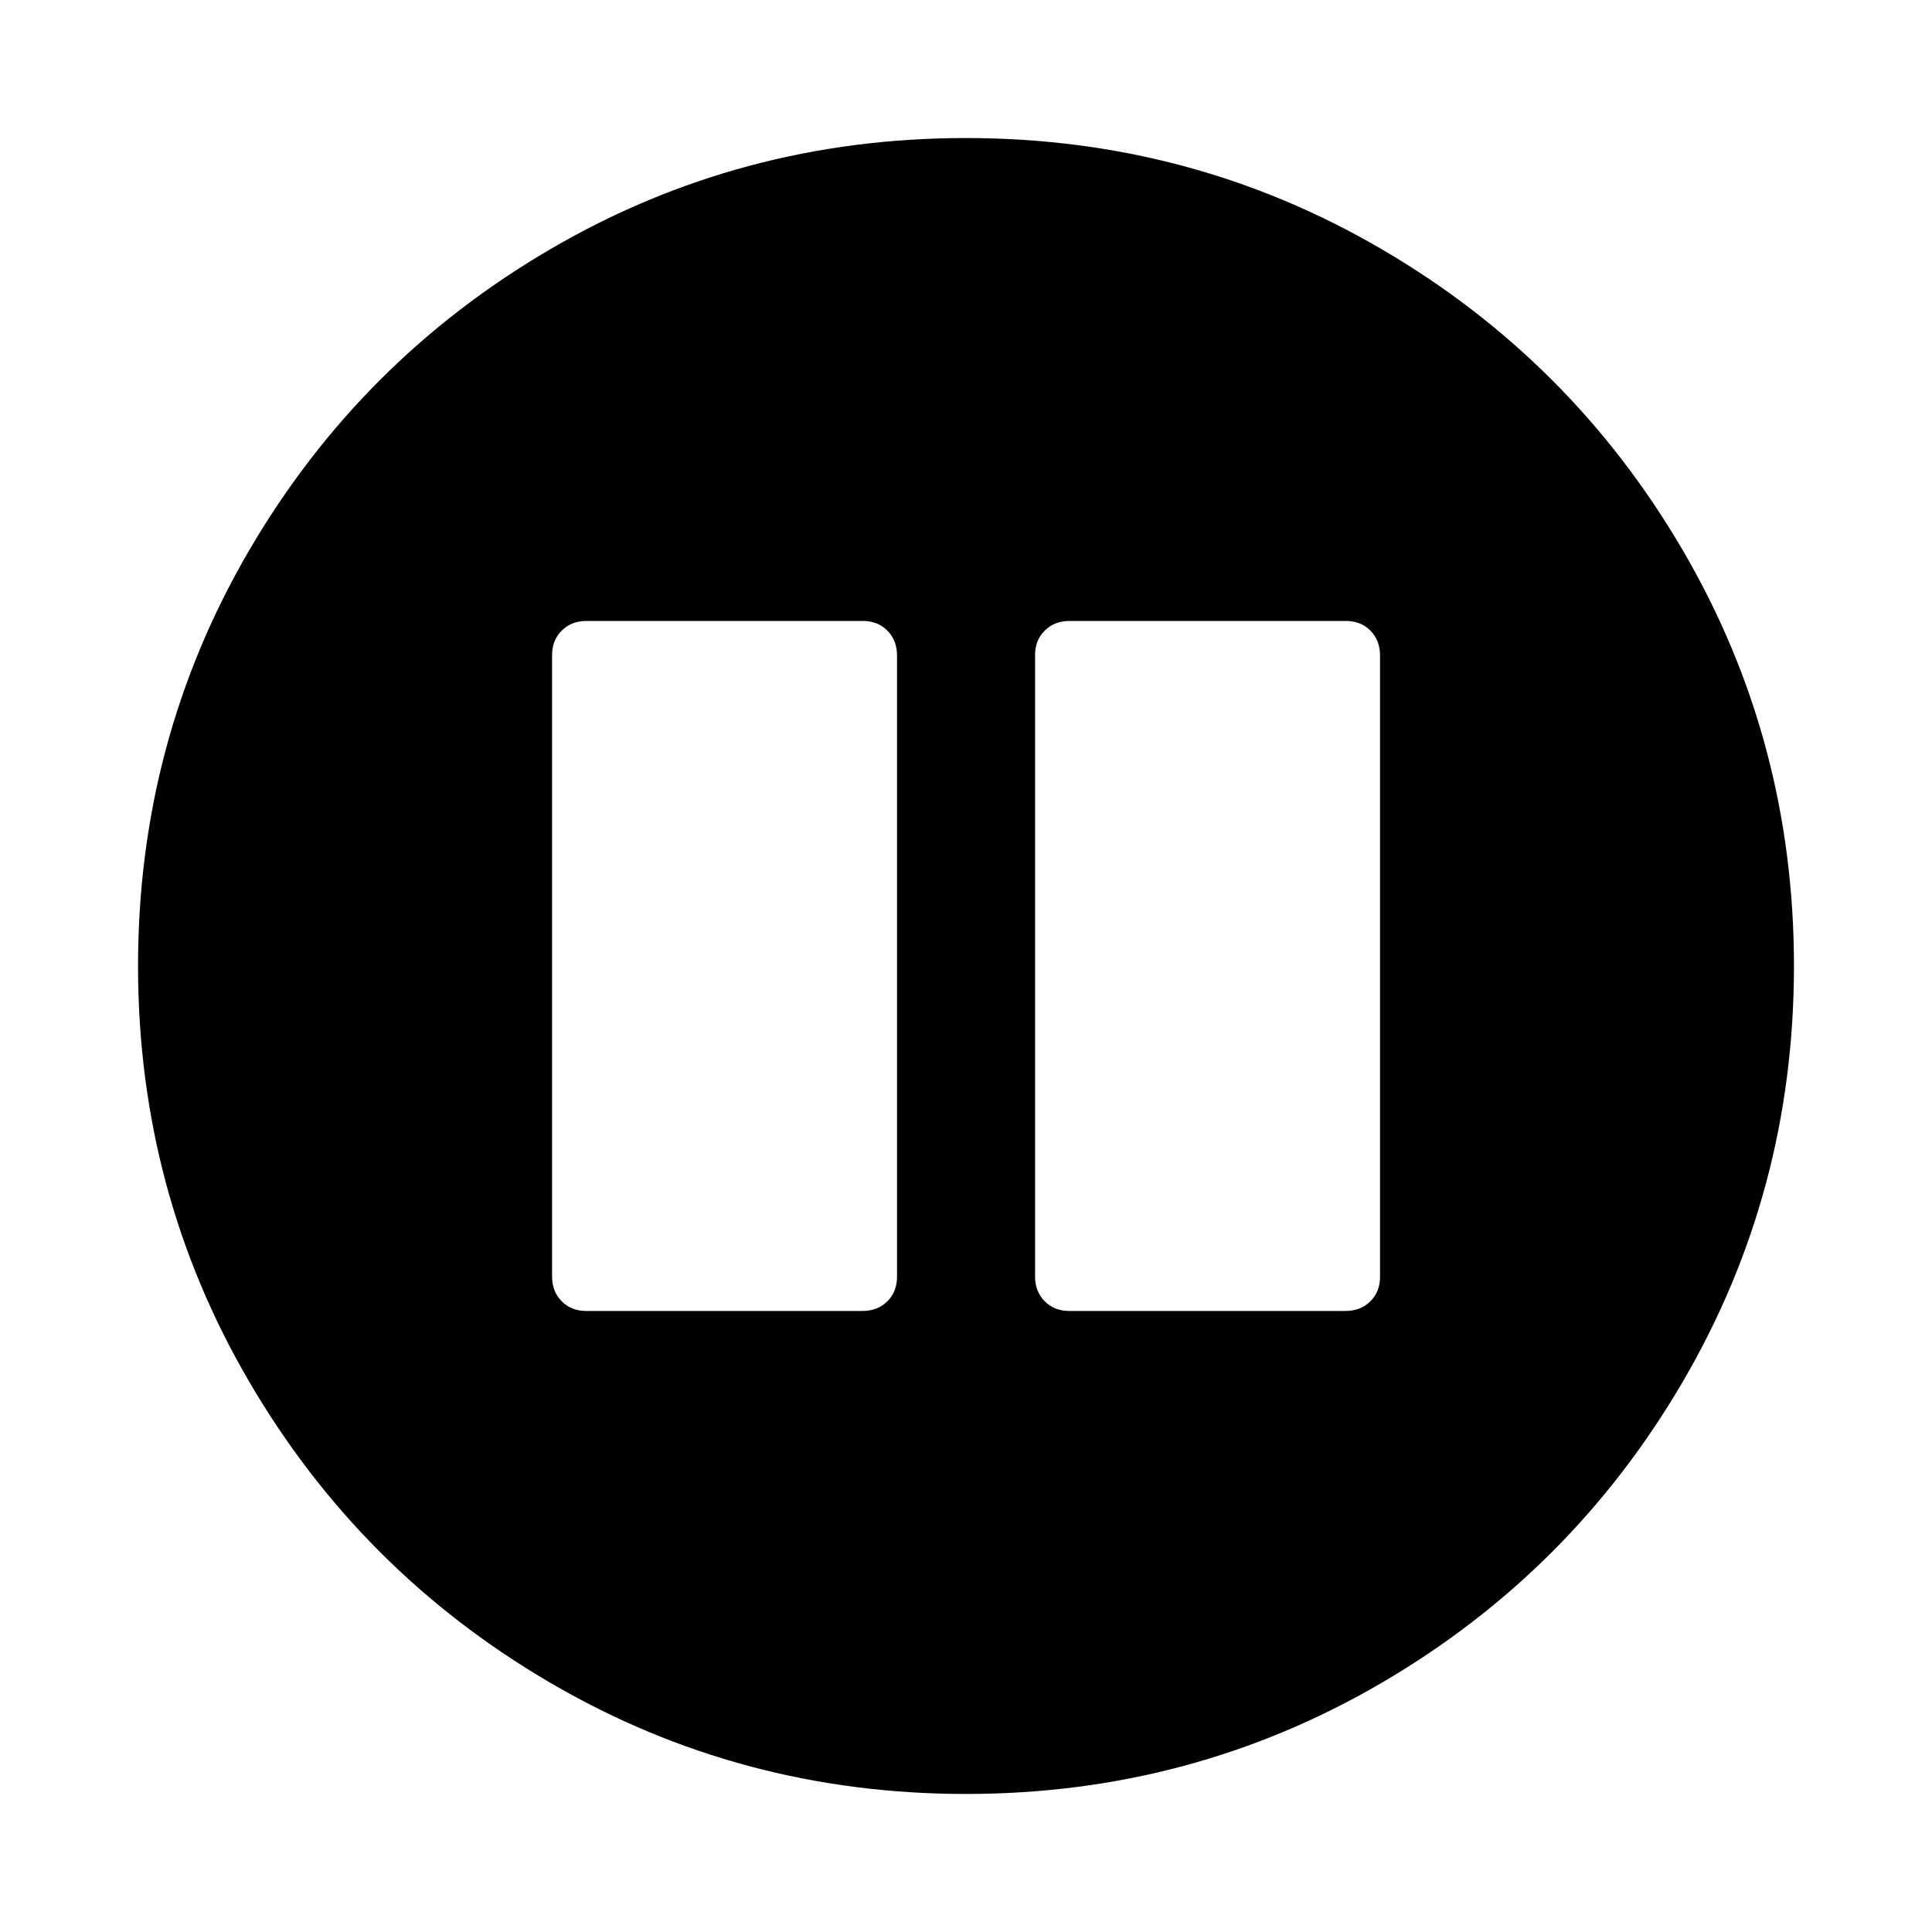 <!-- Generated by IcoMoon.io -->
<svg version="1.1" xmlns="http://www.w3.org/2000/svg" width="20" height="20" viewBox="0 0 20 20">
<title>pause-circle</title>
<path d="M9.286 13.214v-6.429q0-0.156-0.1-0.257t-0.257-0.1h-2.857q-0.156 0-0.257 0.1t-0.1 0.257v6.429q0 0.156 0.1 0.257t0.257 0.1h2.857q0.156 0 0.257-0.1t0.1-0.257zM14.286 13.214v-6.429q0-0.156-0.1-0.257t-0.257-0.1h-2.857q-0.156 0-0.257 0.1t-0.1 0.257v6.429q0 0.156 0.1 0.257t0.257 0.1h2.857q0.156 0 0.257-0.1t0.1-0.257zM18.571 10q0 2.333-1.15 4.302t-3.119 3.119-4.302 1.15-4.302-1.15-3.119-3.119-1.15-4.302 1.15-4.302 3.119-3.119 4.302-1.15 4.302 1.15 3.119 3.119 1.15 4.302z"></path>
</svg>
